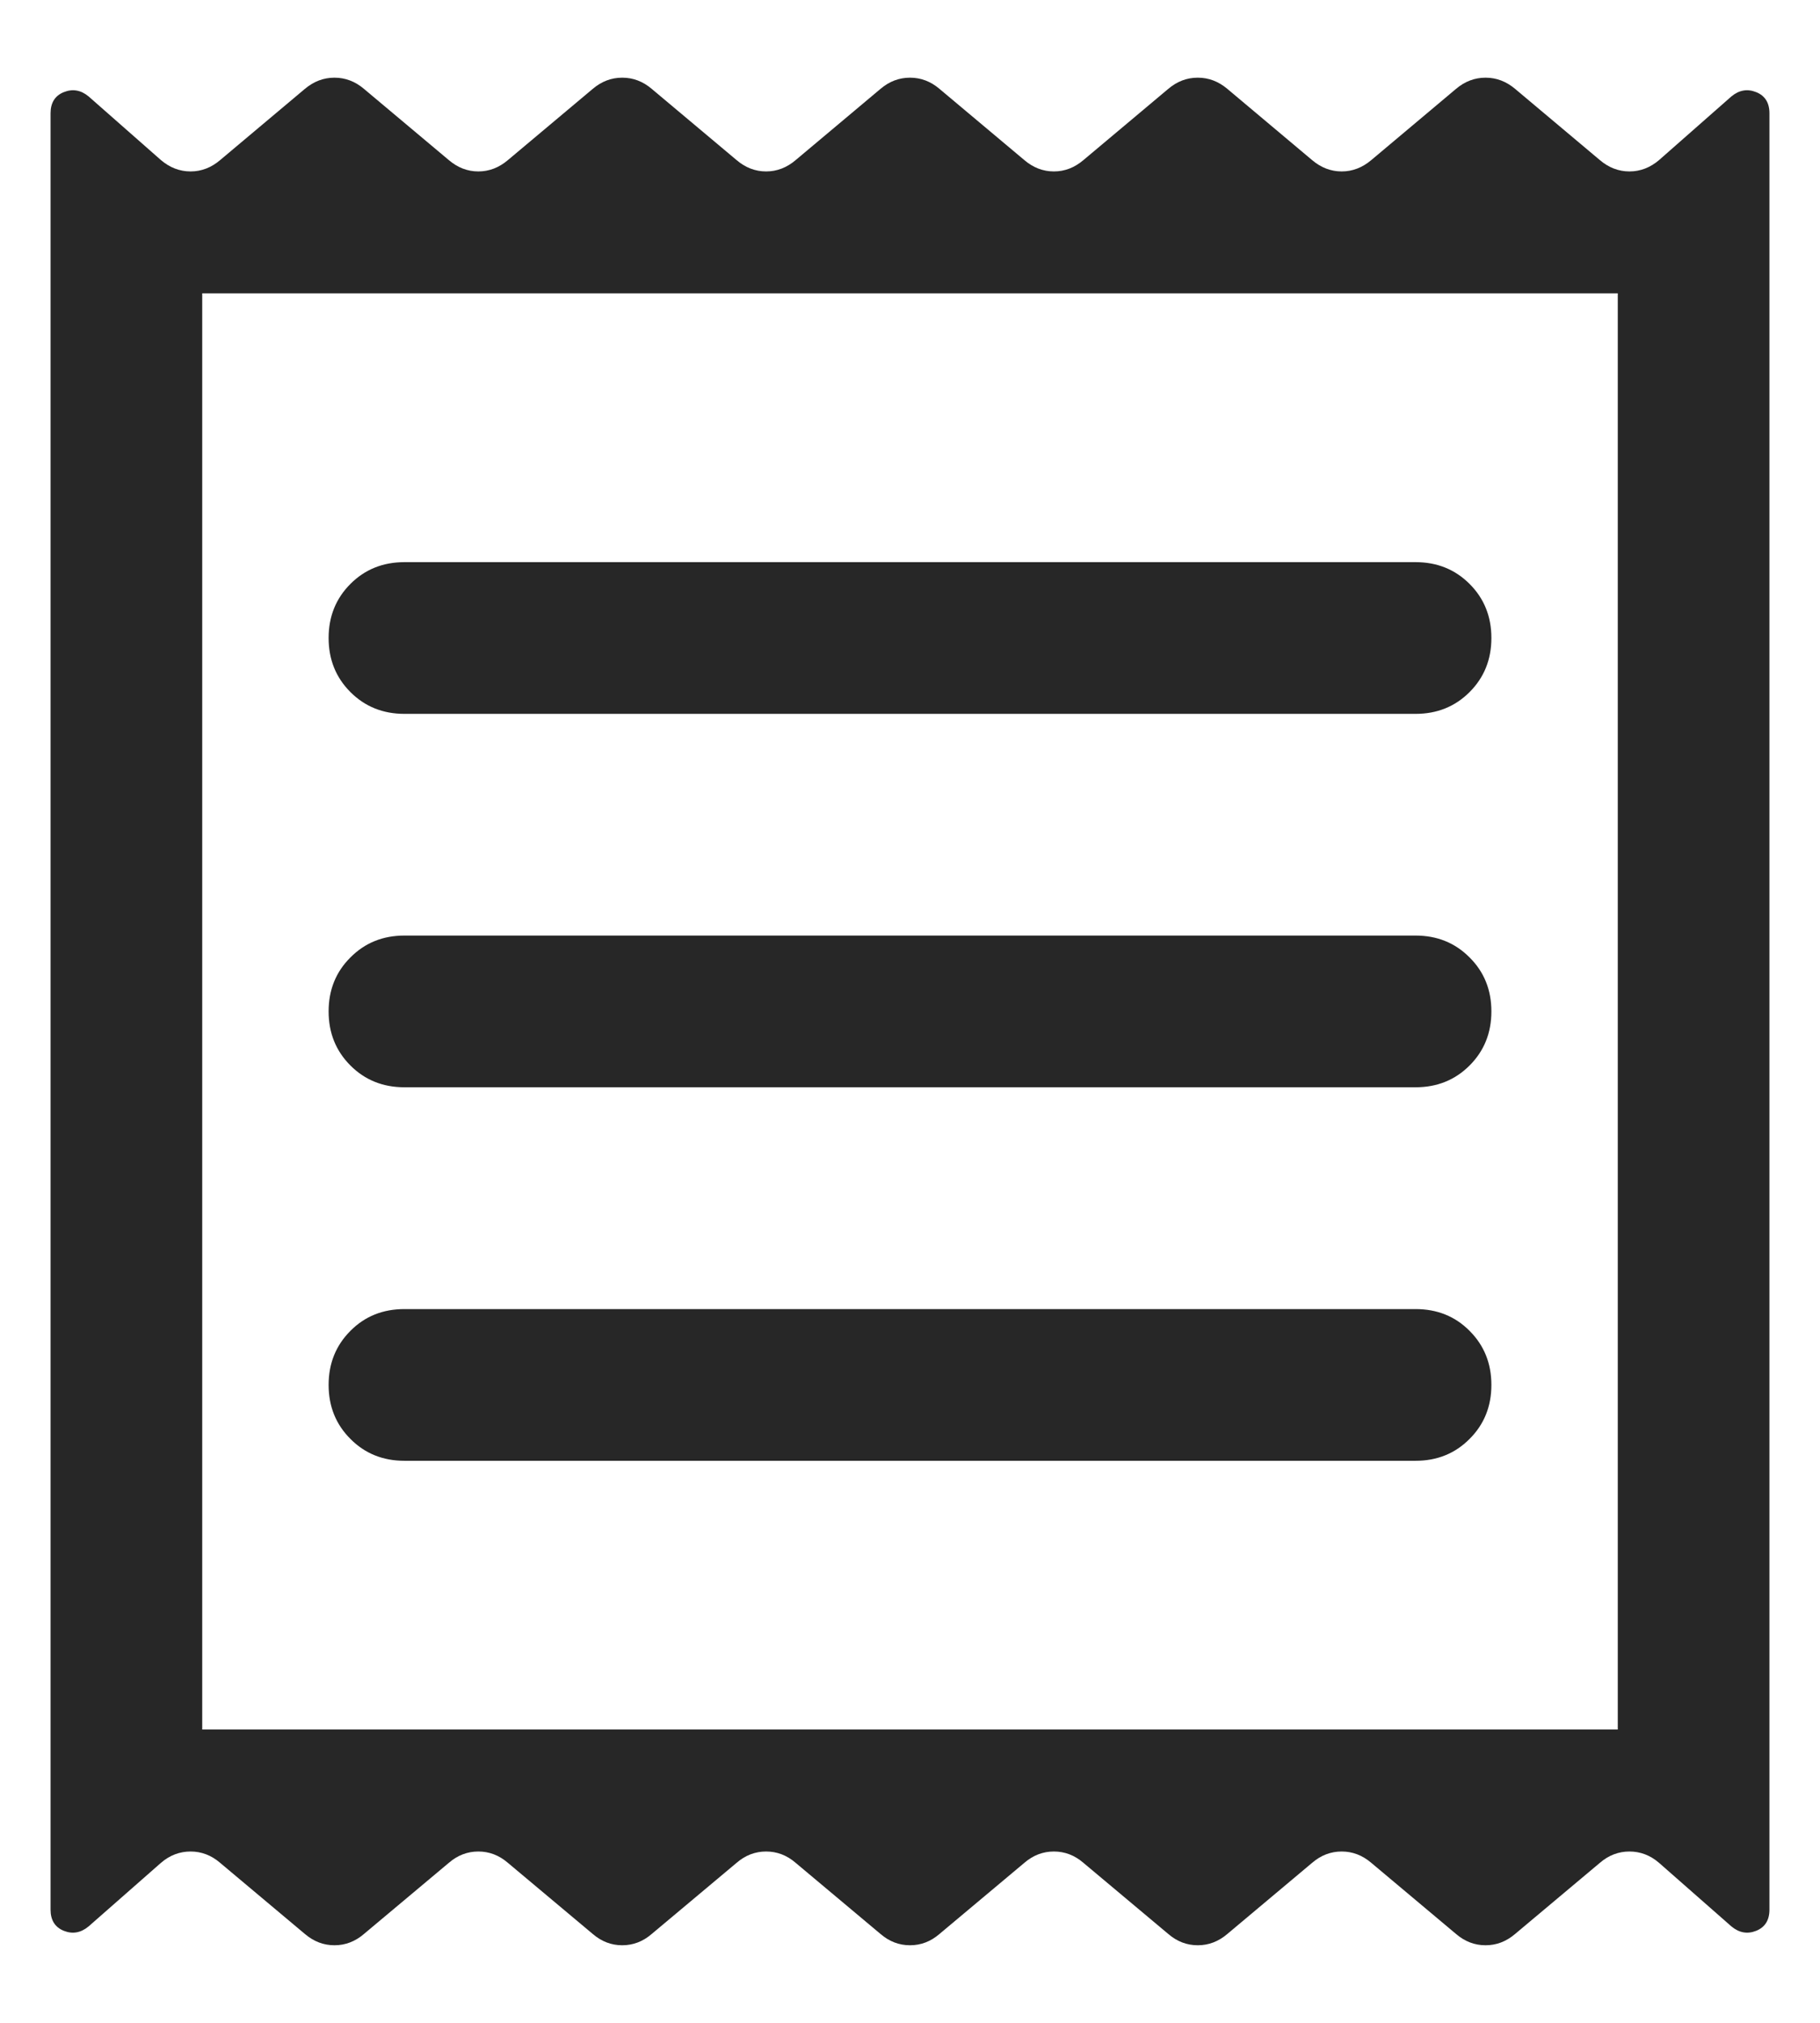 <svg width="18" height="20" viewBox="0 0 18 20" fill="none" xmlns="http://www.w3.org/2000/svg">
<path d="M0.5 18.881V1.12C0.5 1.016 0.544 0.946 0.631 0.911C0.718 0.876 0.8 0.89 0.877 0.954L1.592 1.583C1.679 1.657 1.777 1.695 1.885 1.695C1.992 1.695 2.09 1.657 2.177 1.583L3.015 0.879C3.103 0.805 3.2 0.768 3.308 0.768C3.415 0.768 3.513 0.805 3.6 0.879L4.439 1.583C4.526 1.657 4.623 1.695 4.731 1.695C4.838 1.695 4.936 1.657 5.023 1.583L5.862 0.879C5.949 0.805 6.046 0.768 6.154 0.768C6.262 0.768 6.359 0.805 6.446 0.879L7.285 1.583C7.372 1.657 7.469 1.695 7.577 1.695C7.685 1.695 7.782 1.657 7.869 1.583L8.708 0.879C8.795 0.805 8.892 0.768 9 0.768C9.108 0.768 9.205 0.805 9.292 0.879L10.131 1.583C10.218 1.657 10.315 1.695 10.423 1.695C10.531 1.695 10.628 1.657 10.715 1.583L11.554 0.879C11.641 0.805 11.738 0.768 11.846 0.768C11.954 0.768 12.051 0.805 12.139 0.879L12.977 1.583C13.064 1.657 13.162 1.695 13.269 1.695C13.377 1.695 13.474 1.657 13.562 1.583L14.4 0.879C14.487 0.805 14.585 0.768 14.692 0.768C14.8 0.768 14.897 0.805 14.985 0.879L15.823 1.583C15.91 1.657 16.008 1.695 16.115 1.695C16.223 1.695 16.321 1.657 16.408 1.583L17.123 0.954C17.2 0.89 17.282 0.876 17.369 0.911C17.456 0.946 17.5 1.016 17.5 1.12V18.881C17.5 18.985 17.456 19.055 17.369 19.09C17.282 19.125 17.2 19.11 17.123 19.046L16.408 18.418C16.321 18.343 16.223 18.306 16.115 18.306C16.008 18.306 15.91 18.343 15.823 18.418L14.985 19.121C14.897 19.196 14.8 19.233 14.692 19.233C14.585 19.233 14.487 19.196 14.4 19.121L13.562 18.418C13.474 18.343 13.377 18.306 13.269 18.306C13.162 18.306 13.064 18.343 12.977 18.418L12.139 19.121C12.051 19.196 11.954 19.233 11.846 19.233C11.738 19.233 11.641 19.196 11.554 19.121L10.715 18.418C10.628 18.343 10.531 18.306 10.423 18.306C10.315 18.306 10.218 18.343 10.131 18.418L9.292 19.121C9.205 19.196 9.108 19.233 9 19.233C8.892 19.233 8.795 19.196 8.708 19.121L7.869 18.418C7.782 18.343 7.685 18.306 7.577 18.306C7.469 18.306 7.372 18.343 7.285 18.418L6.446 19.121C6.359 19.196 6.262 19.233 6.154 19.233C6.046 19.233 5.949 19.196 5.862 19.121L5.023 18.418C4.936 18.343 4.838 18.306 4.731 18.306C4.623 18.306 4.526 18.343 4.439 18.418L3.6 19.121C3.513 19.196 3.415 19.233 3.308 19.233C3.2 19.233 3.103 19.196 3.015 19.121L2.177 18.418C2.09 18.343 1.992 18.306 1.885 18.306C1.777 18.306 1.679 18.343 1.592 18.418L0.877 19.046C0.8 19.11 0.718 19.125 0.631 19.09C0.544 19.055 0.5 18.985 0.5 18.881ZM4 14.443H14C14.213 14.443 14.391 14.371 14.534 14.227C14.678 14.084 14.75 13.905 14.75 13.693C14.75 13.48 14.678 13.302 14.534 13.158C14.391 13.014 14.213 12.943 14 12.943H4C3.787 12.943 3.609 13.014 3.466 13.158C3.322 13.302 3.25 13.48 3.25 13.693C3.25 13.905 3.322 14.084 3.466 14.227C3.609 14.371 3.787 14.443 4 14.443ZM4 10.75H14C14.213 10.75 14.391 10.678 14.534 10.535C14.678 10.391 14.75 10.213 14.75 10C14.75 9.787 14.678 9.609 14.534 9.466C14.391 9.322 14.213 9.25 14 9.25H4C3.787 9.25 3.609 9.322 3.466 9.466C3.322 9.609 3.25 9.787 3.25 10C3.25 10.213 3.322 10.391 3.466 10.535C3.609 10.678 3.787 10.75 4 10.75ZM4 7.058H14C14.213 7.058 14.391 6.986 14.534 6.843C14.678 6.699 14.75 6.521 14.75 6.308C14.75 6.095 14.678 5.917 14.534 5.773C14.391 5.63 14.213 5.558 14 5.558H4C3.787 5.558 3.609 5.63 3.466 5.773C3.322 5.917 3.25 6.095 3.25 6.308C3.25 6.521 3.322 6.699 3.466 6.843C3.609 6.986 3.787 7.058 4 7.058ZM2 17.1H16V2.9H2V17.1Z" fill="#272727"/>
</svg>
